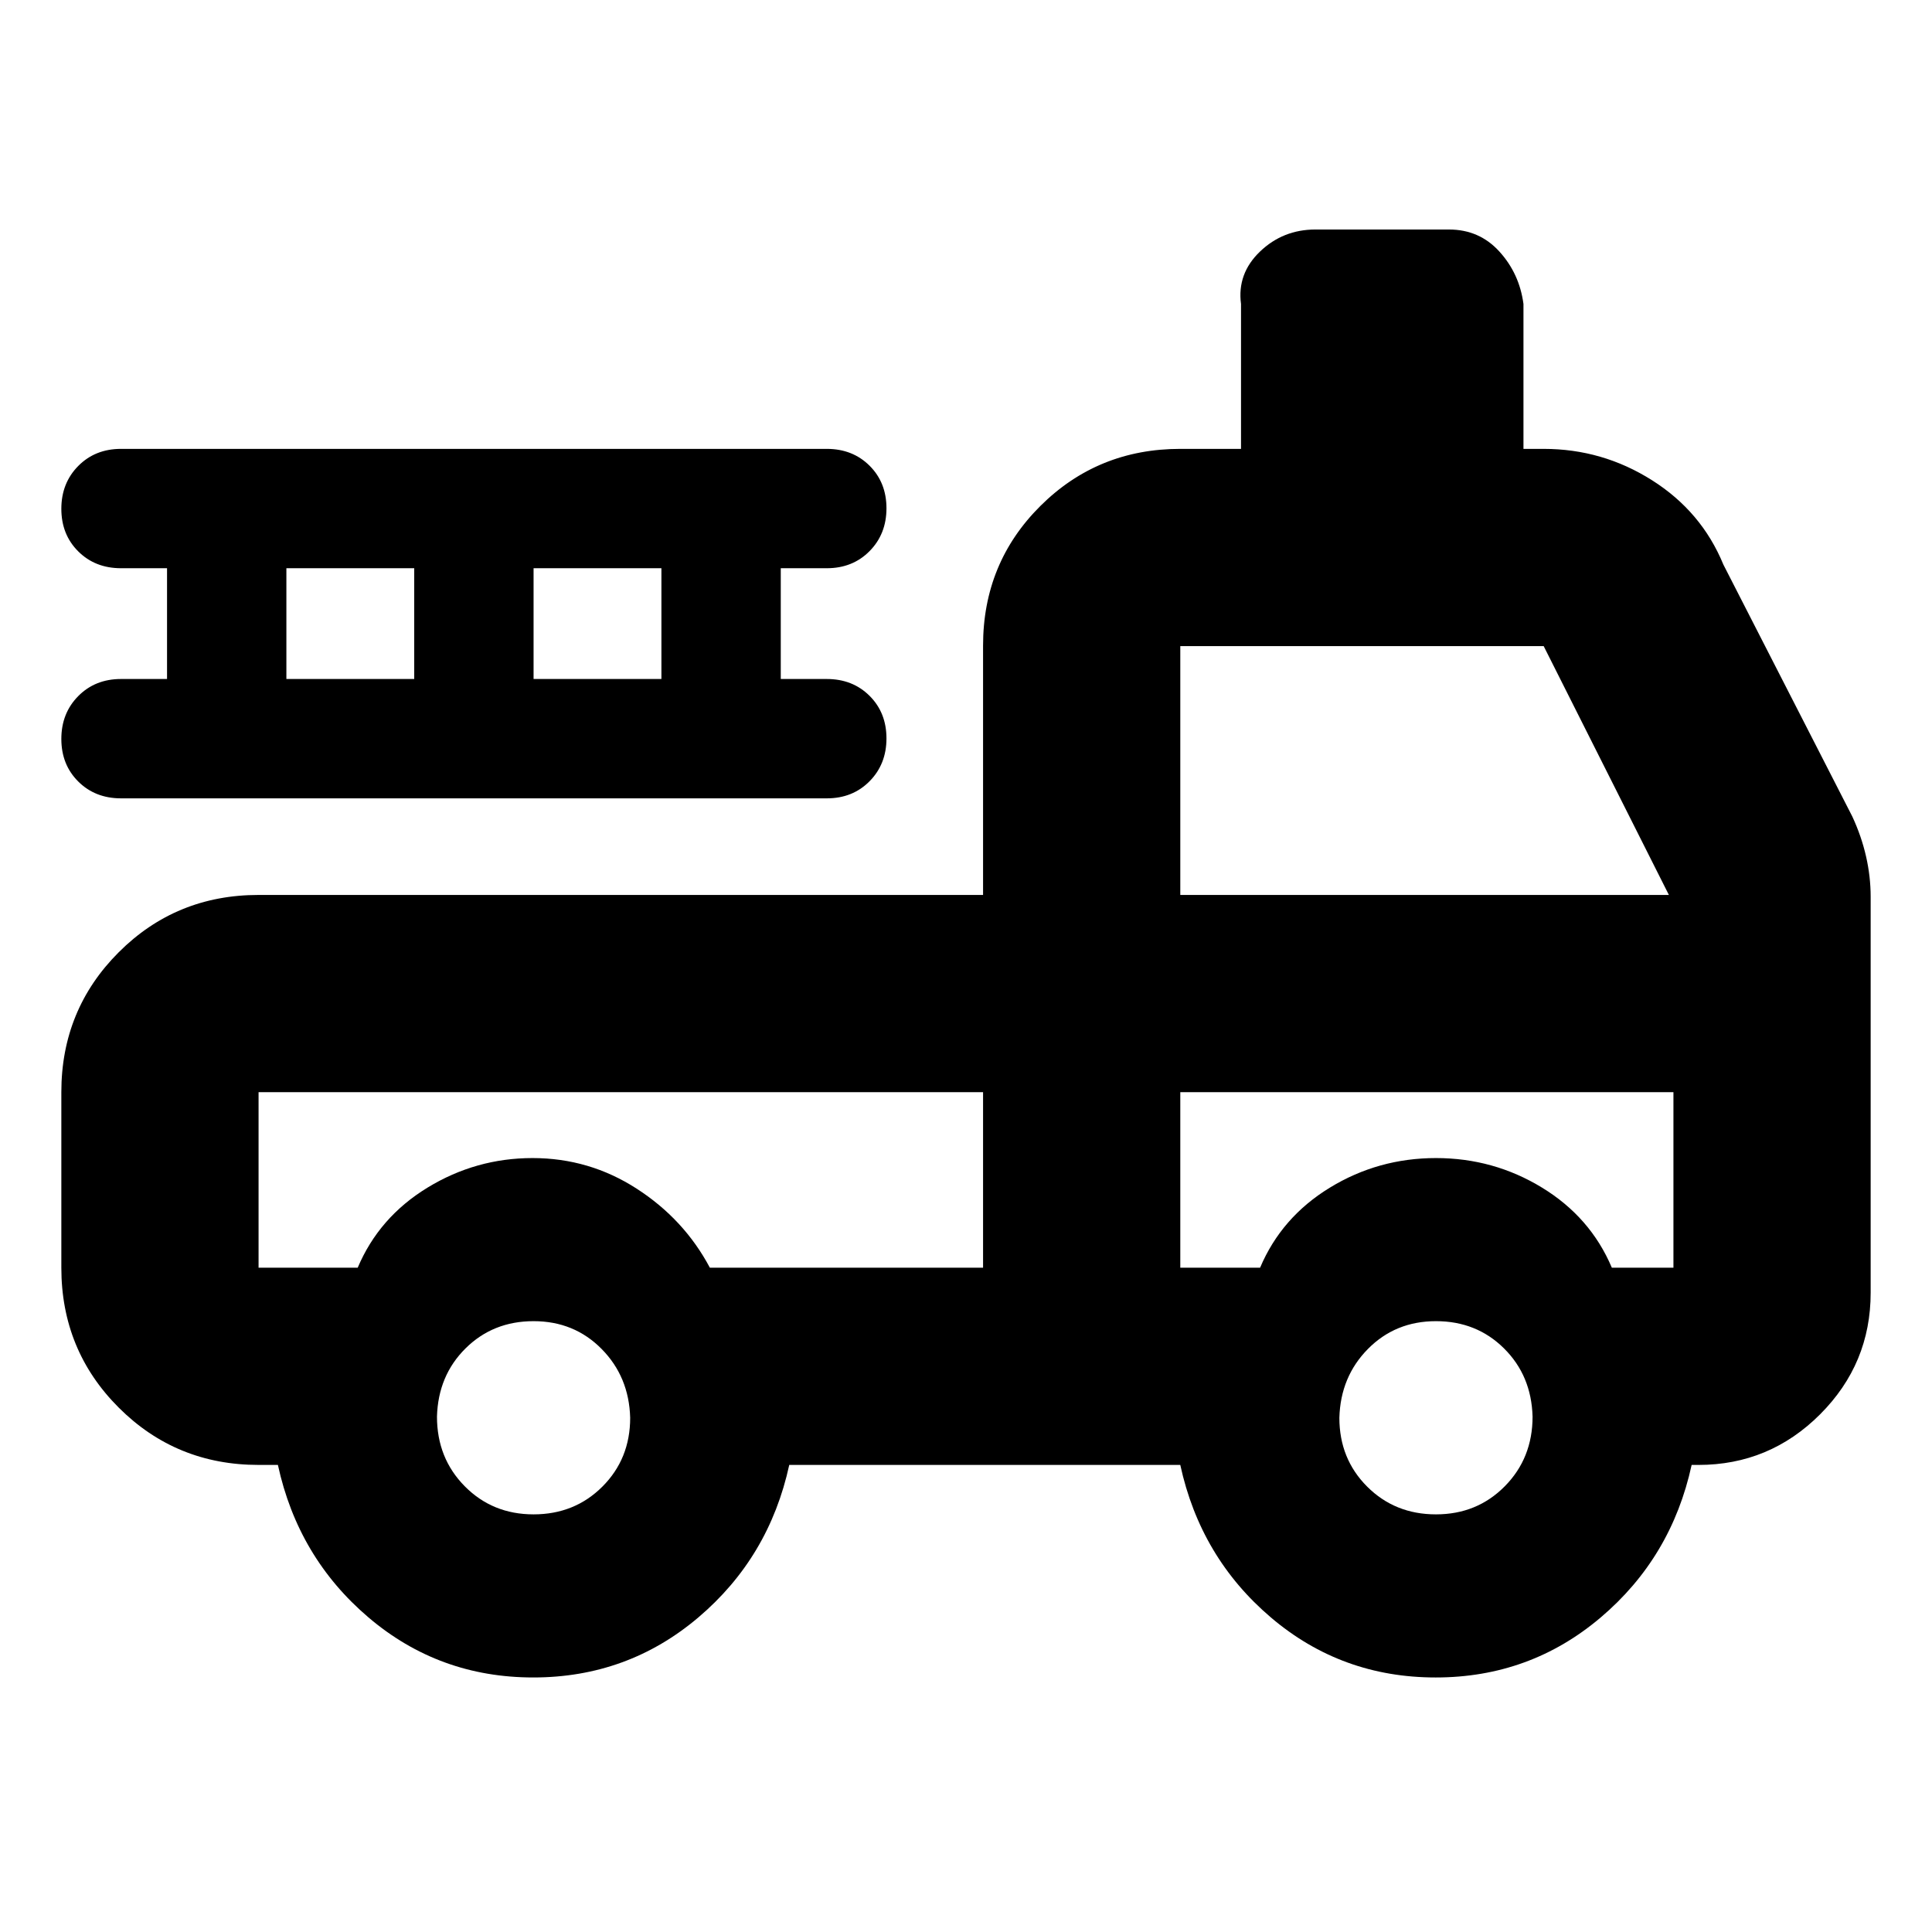 <svg xmlns="http://www.w3.org/2000/svg" height="20" viewBox="0 -960 960 960" width="20"><path d="M264.997-126.477q-46.823 0-81.867-29.803-35.043-29.803-45.043-75.807h-9.608q-41.005 0-69.503-28.498-28.499-28.498-28.499-69.503v-87.216q0-41.005 28.499-69.503 28.498-28.498 69.503-28.498h360v-123.9q0-41.056 28.498-69.404t69.503-28.348h30.172v-72q-2-15.088 9.431-26.044 11.432-10.957 27.569-10.957H720q15.087 0 25.044 10.957 9.957 10.956 11.957 26.044v72h10.042q29.213 0 53.846 15.587 24.634 15.587 35.46 41.935l64.043 125.13q4.565 9.84 6.848 19.888 2.283 10.047 2.283 20.026v196.739q0 35.295-25.135 60.43-25.135 25.135-60.431 25.135h-3.39q-10 45.957-45.177 75.783-35.177 29.827-82 29.827-46.824 0-81.868-29.803-35.043-29.803-45.043-75.807H392.174q-10 45.957-45.176 75.783-35.177 29.827-82.001 29.827Zm.133-81.044q20.4 0 34.201-13.8 13.799-13.8 13.799-34.2-.565-20.4-14.202-34.2-13.638-13.8-33.798-13.8-20.159 0-33.797 13.517-13.637 13.517-14.203 33.917 0 20.641 13.8 34.603 13.8 13.963 34.2 13.963Zm448.393 0q20.4 0 34.2-13.963 13.8-13.962 13.8-34.603-.566-20.4-14.203-33.917-13.638-13.517-33.797-13.517-20.16 0-33.798 13.8-13.637 13.8-14.202 34.2 0 20.4 13.8 34.2 13.8 13.8 34.2 13.8ZM128.479-417.304v87.216h49.261q10.609-25.086 34.674-39.782 24.065-14.695 52.216-14.695 28.152 0 51.717 15.195 23.565 15.196 36.377 39.282h135.755v-87.216h-360Zm458.001 87.216h39.653q10.608-25.086 34.673-39.782 24.065-14.695 52.717-14.695 28.651 0 52.716 14.695 24.065 14.696 34.674 39.782h30.608v-87.216H586.48v87.216Zm0-185.217h242.78l-62.217-123.651H586.48v123.651ZM83-622.61v-55.042H60.13q-12.85 0-21.251-8.365-8.402-8.364-8.402-21.156 0-12.793 8.402-21.289 8.401-8.495 21.25-8.495h350.697q12.85 0 21.251 8.364 8.402 8.364 8.402 21.157 0 12.792-8.402 21.288-8.401 8.496-21.251 8.496h-22.869v55.042h22.869q12.85 0 21.251 8.364 8.402 8.365 8.402 21.157 0 12.793-8.402 21.288-8.401 8.496-21.251 8.496H60.13q-12.85 0-21.251-8.364-8.402-8.365-8.402-21.157t8.402-21.288q8.401-8.496 21.25-8.496H83Zm59.304 0h63.522v-55.042h-63.522v55.042Zm122.826 0h63.522v-55.042H265.13v55.042ZM128.479-417.304h360-360Zm458.001 0h245.041H586.48Z"/></svg>